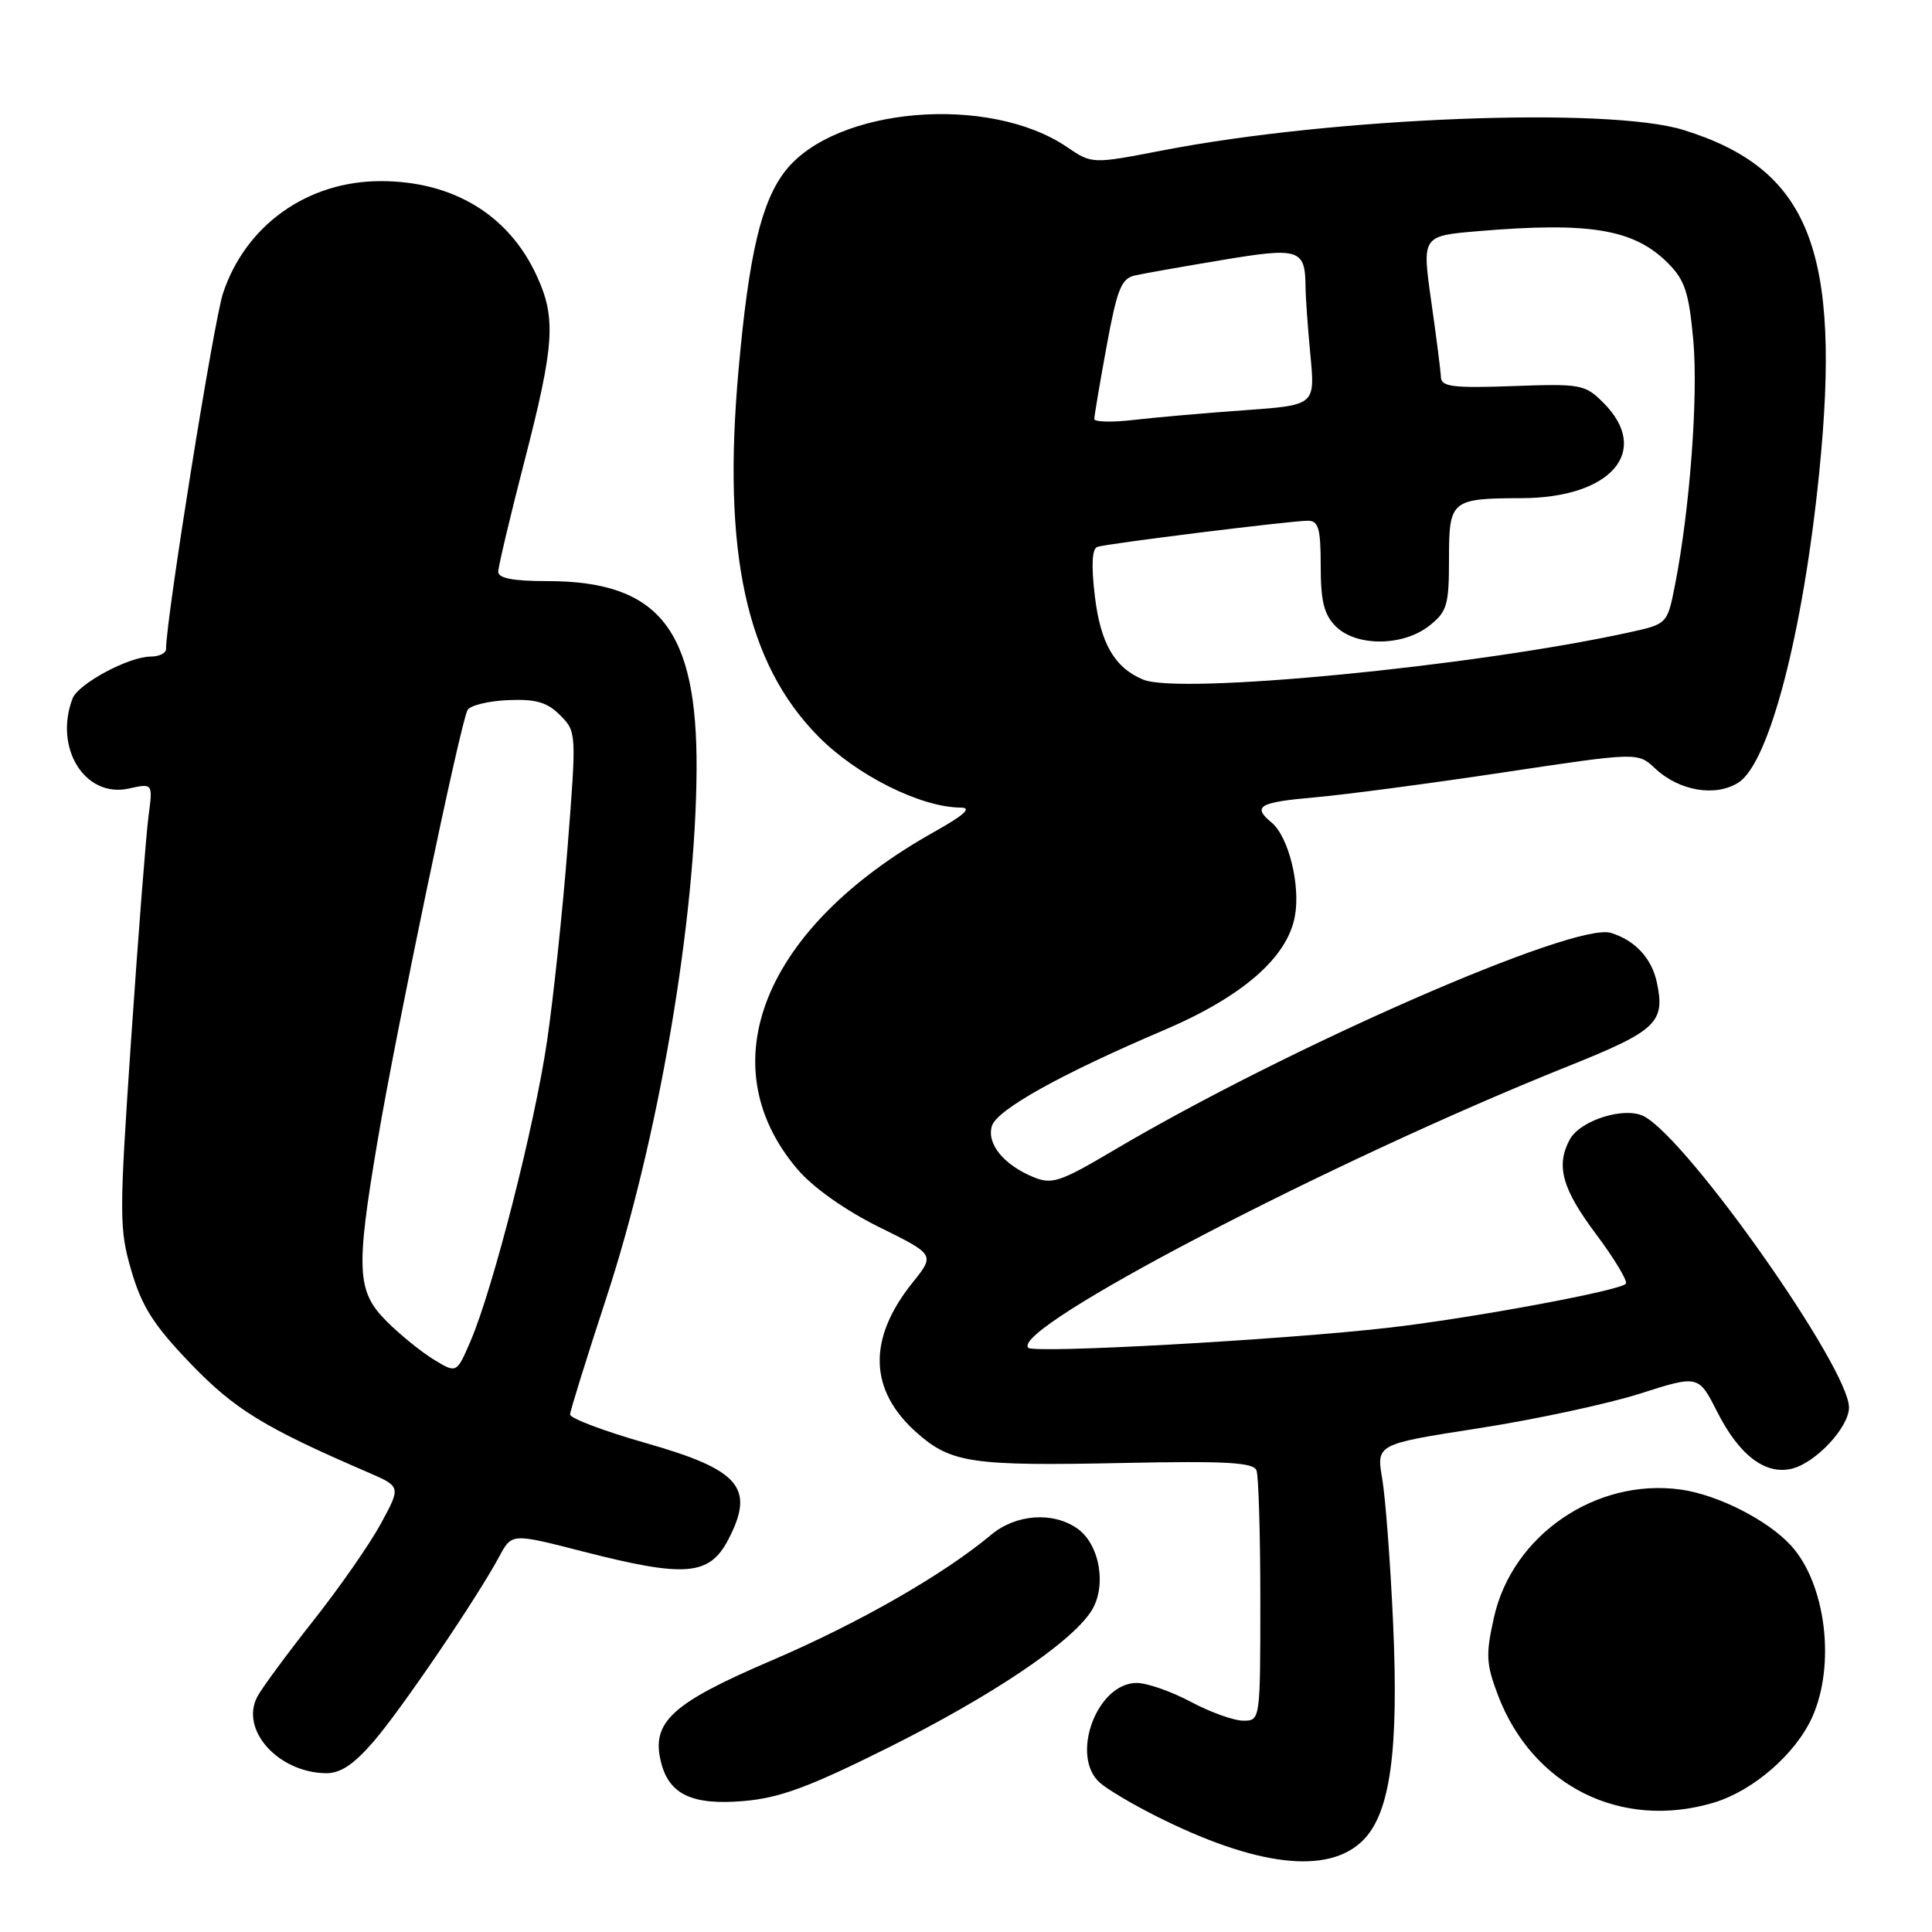 <?xml version="1.0" encoding="UTF-8" standalone="no"?>
<!DOCTYPE svg PUBLIC "-//W3C//DTD SVG 1.1//EN" "http://www.w3.org/Graphics/SVG/1.1/DTD/svg11.dtd" >
<svg xmlns="http://www.w3.org/2000/svg" xmlns:xlink="http://www.w3.org/1999/xlink" version="1.1" viewBox="0 0 256 256">
 <g >
 <path fill="currentColor"
d=" M 180.61 243.85 C 184.22 240.24 185.36 231.99 184.59 215.00 C 184.23 207.03 183.58 198.44 183.15 195.93 C 182.37 191.36 182.37 191.36 195.94 189.25 C 203.40 188.09 213.00 186.03 217.28 184.67 C 225.06 182.19 225.06 182.19 227.54 187.08 C 230.46 192.85 233.94 195.48 237.46 194.60 C 240.64 193.80 245.00 189.11 245.00 186.49 C 245.00 181.28 223.74 151.07 217.86 147.93 C 215.33 146.57 209.37 148.43 207.99 151.01 C 206.14 154.47 206.99 157.52 211.44 163.47 C 213.88 166.73 215.68 169.71 215.44 170.09 C 214.90 170.98 195.00 174.67 184.00 175.93 C 169.94 177.54 137.04 179.37 136.26 178.59 C 133.75 176.08 176.27 153.90 207.71 141.31 C 219.57 136.56 220.70 135.49 219.52 130.08 C 218.82 126.93 216.62 124.58 213.44 123.61 C 208.64 122.15 170.66 138.76 147.58 152.42 C 140.44 156.64 139.39 156.99 136.90 155.96 C 132.97 154.33 130.70 151.52 131.44 149.18 C 132.13 147.02 140.61 142.30 154.25 136.49 C 164.59 132.08 170.55 126.91 171.57 121.46 C 172.35 117.34 170.75 110.87 168.50 109.00 C 165.89 106.84 166.81 106.30 174.25 105.65 C 178.24 105.30 189.49 103.81 199.26 102.34 C 217.02 99.67 217.02 99.67 219.31 101.82 C 222.51 104.83 227.38 105.64 230.40 103.66 C 234.45 101.00 238.91 83.85 241.05 62.68 C 244.03 33.15 239.78 22.40 223.06 17.22 C 213.06 14.12 176.75 15.54 154.10 19.92 C 144.70 21.74 144.70 21.74 141.36 19.47 C 131.05 12.48 110.72 14.19 104.09 22.61 C 100.88 26.70 99.23 33.67 97.86 49.02 C 95.69 73.22 98.86 87.83 108.38 97.53 C 113.46 102.71 121.99 106.98 127.29 107.01 C 128.85 107.02 127.80 107.98 123.73 110.26 C 101.14 122.93 93.83 141.09 105.71 154.98 C 107.78 157.39 112.01 160.38 116.50 162.60 C 123.89 166.25 123.89 166.25 120.93 169.94 C 114.91 177.43 115.12 184.26 121.54 189.90 C 126.06 193.87 128.83 194.27 148.94 193.85 C 162.46 193.57 166.08 193.78 166.49 194.83 C 166.77 195.56 167.00 203.33 167.00 212.08 C 167.00 227.94 166.99 228.00 164.74 228.00 C 163.50 228.00 160.37 226.88 157.79 225.50 C 155.20 224.12 151.98 223.00 150.62 223.00 C 145.33 223.00 141.75 232.71 145.75 236.23 C 146.71 237.08 149.97 239.02 153.00 240.55 C 166.40 247.33 175.99 248.47 180.61 243.85 Z  M 227.08 238.86 C 232.30 237.29 237.89 232.45 240.11 227.57 C 243.25 220.64 241.95 209.92 237.35 204.83 C 234.28 201.44 227.61 198.05 222.68 197.37 C 211.47 195.83 200.39 203.42 197.96 214.31 C 196.85 219.26 196.91 220.48 198.51 224.68 C 203.10 236.68 214.85 242.52 227.08 238.86 Z  M 117.54 231.65 C 131.31 224.78 141.80 217.75 144.56 213.54 C 146.70 210.29 145.76 204.64 142.74 202.53 C 139.51 200.27 134.60 200.63 131.33 203.37 C 125.00 208.66 113.82 215.06 102.20 220.04 C 88.97 225.70 86.26 228.20 87.59 233.51 C 88.66 237.78 91.71 239.22 98.50 238.65 C 103.28 238.25 107.14 236.83 117.54 231.65 Z  M 49.51 230.75 C 53.23 226.43 63.14 211.84 66.16 206.24 C 67.81 203.16 67.81 203.16 77.16 205.56 C 90.88 209.08 94.01 208.82 96.54 203.93 C 100.06 197.11 98.02 194.75 85.50 191.19 C 80.00 189.62 75.52 187.93 75.54 187.42 C 75.56 186.91 77.71 180.01 80.31 172.07 C 87.23 151.01 92.19 122.05 92.30 102.00 C 92.41 83.40 87.34 77.00 72.53 77.00 C 67.96 77.00 66.01 76.62 66.02 75.75 C 66.03 75.06 67.60 68.43 69.52 61.00 C 73.48 45.65 73.71 42.12 71.10 36.50 C 67.38 28.45 60.02 24.00 50.43 24.00 C 40.74 24.00 32.54 29.84 29.55 38.86 C 28.32 42.57 22.00 82.05 22.00 86.00 C 22.00 86.55 21.08 87.00 19.96 87.00 C 17.08 87.00 10.37 90.60 9.62 92.54 C 7.11 99.10 11.25 105.76 17.05 104.49 C 20.26 103.78 20.26 103.78 19.68 108.14 C 19.36 110.54 18.33 123.75 17.39 137.50 C 15.78 161.17 15.78 162.81 17.42 168.42 C 18.80 173.14 20.38 175.61 25.24 180.67 C 31.09 186.76 35.00 189.16 48.82 195.12 C 53.13 196.99 53.13 196.99 50.45 201.92 C 48.97 204.64 44.94 210.42 41.49 214.78 C 38.05 219.14 34.73 223.64 34.11 224.79 C 31.76 229.18 36.83 234.86 43.17 234.96 C 45.10 234.99 46.86 233.82 49.51 230.75 Z  M 151.50 90.06 C 147.69 88.49 145.81 85.25 145.07 78.96 C 144.58 74.84 144.70 72.69 145.42 72.46 C 146.83 72.01 171.07 69.00 173.29 69.00 C 174.71 69.00 175.00 70.01 175.00 75.00 C 175.00 79.67 175.44 81.44 177.00 83.00 C 179.70 85.70 185.89 85.66 189.37 82.93 C 191.75 81.05 192.00 80.21 192.00 74.04 C 192.00 66.27 192.28 66.04 201.60 66.01 C 213.51 65.98 218.85 59.76 212.45 53.36 C 210.02 50.93 209.47 50.83 200.45 51.16 C 192.58 51.44 190.99 51.25 190.93 50.00 C 190.90 49.17 190.32 44.62 189.64 39.88 C 188.42 31.26 188.42 31.26 195.86 30.63 C 210.67 29.38 216.51 30.36 221.01 34.86 C 223.25 37.10 223.79 38.74 224.37 45.08 C 225.04 52.50 223.91 67.57 221.93 77.60 C 220.92 82.70 220.92 82.70 215.71 83.83 C 195.15 88.31 156.39 92.06 151.50 90.06 Z  M 145.00 55.52 C 145.00 55.12 145.73 50.78 146.63 45.88 C 148.02 38.31 148.58 36.90 150.38 36.50 C 151.55 36.24 156.73 35.32 161.91 34.46 C 172.16 32.74 172.95 32.99 172.99 38.00 C 173.00 39.38 173.29 43.47 173.64 47.10 C 174.26 53.69 174.26 53.69 164.88 54.36 C 159.72 54.73 153.14 55.30 150.25 55.64 C 147.36 55.98 145.00 55.92 145.00 55.52 Z  M 57.48 180.15 C 55.82 179.14 53.01 176.86 51.23 175.08 C 47.28 171.12 47.13 168.35 50.00 151.35 C 52.51 136.45 61.06 95.53 61.96 94.07 C 62.33 93.46 64.74 92.88 67.32 92.77 C 70.99 92.61 72.49 93.04 74.21 94.76 C 76.39 96.95 76.40 97.07 75.21 112.23 C 74.56 120.63 73.33 132.22 72.48 138.00 C 70.81 149.30 65.31 170.84 62.33 177.75 C 60.50 181.99 60.50 181.99 57.48 180.15 Z "/>
</g>
</svg>